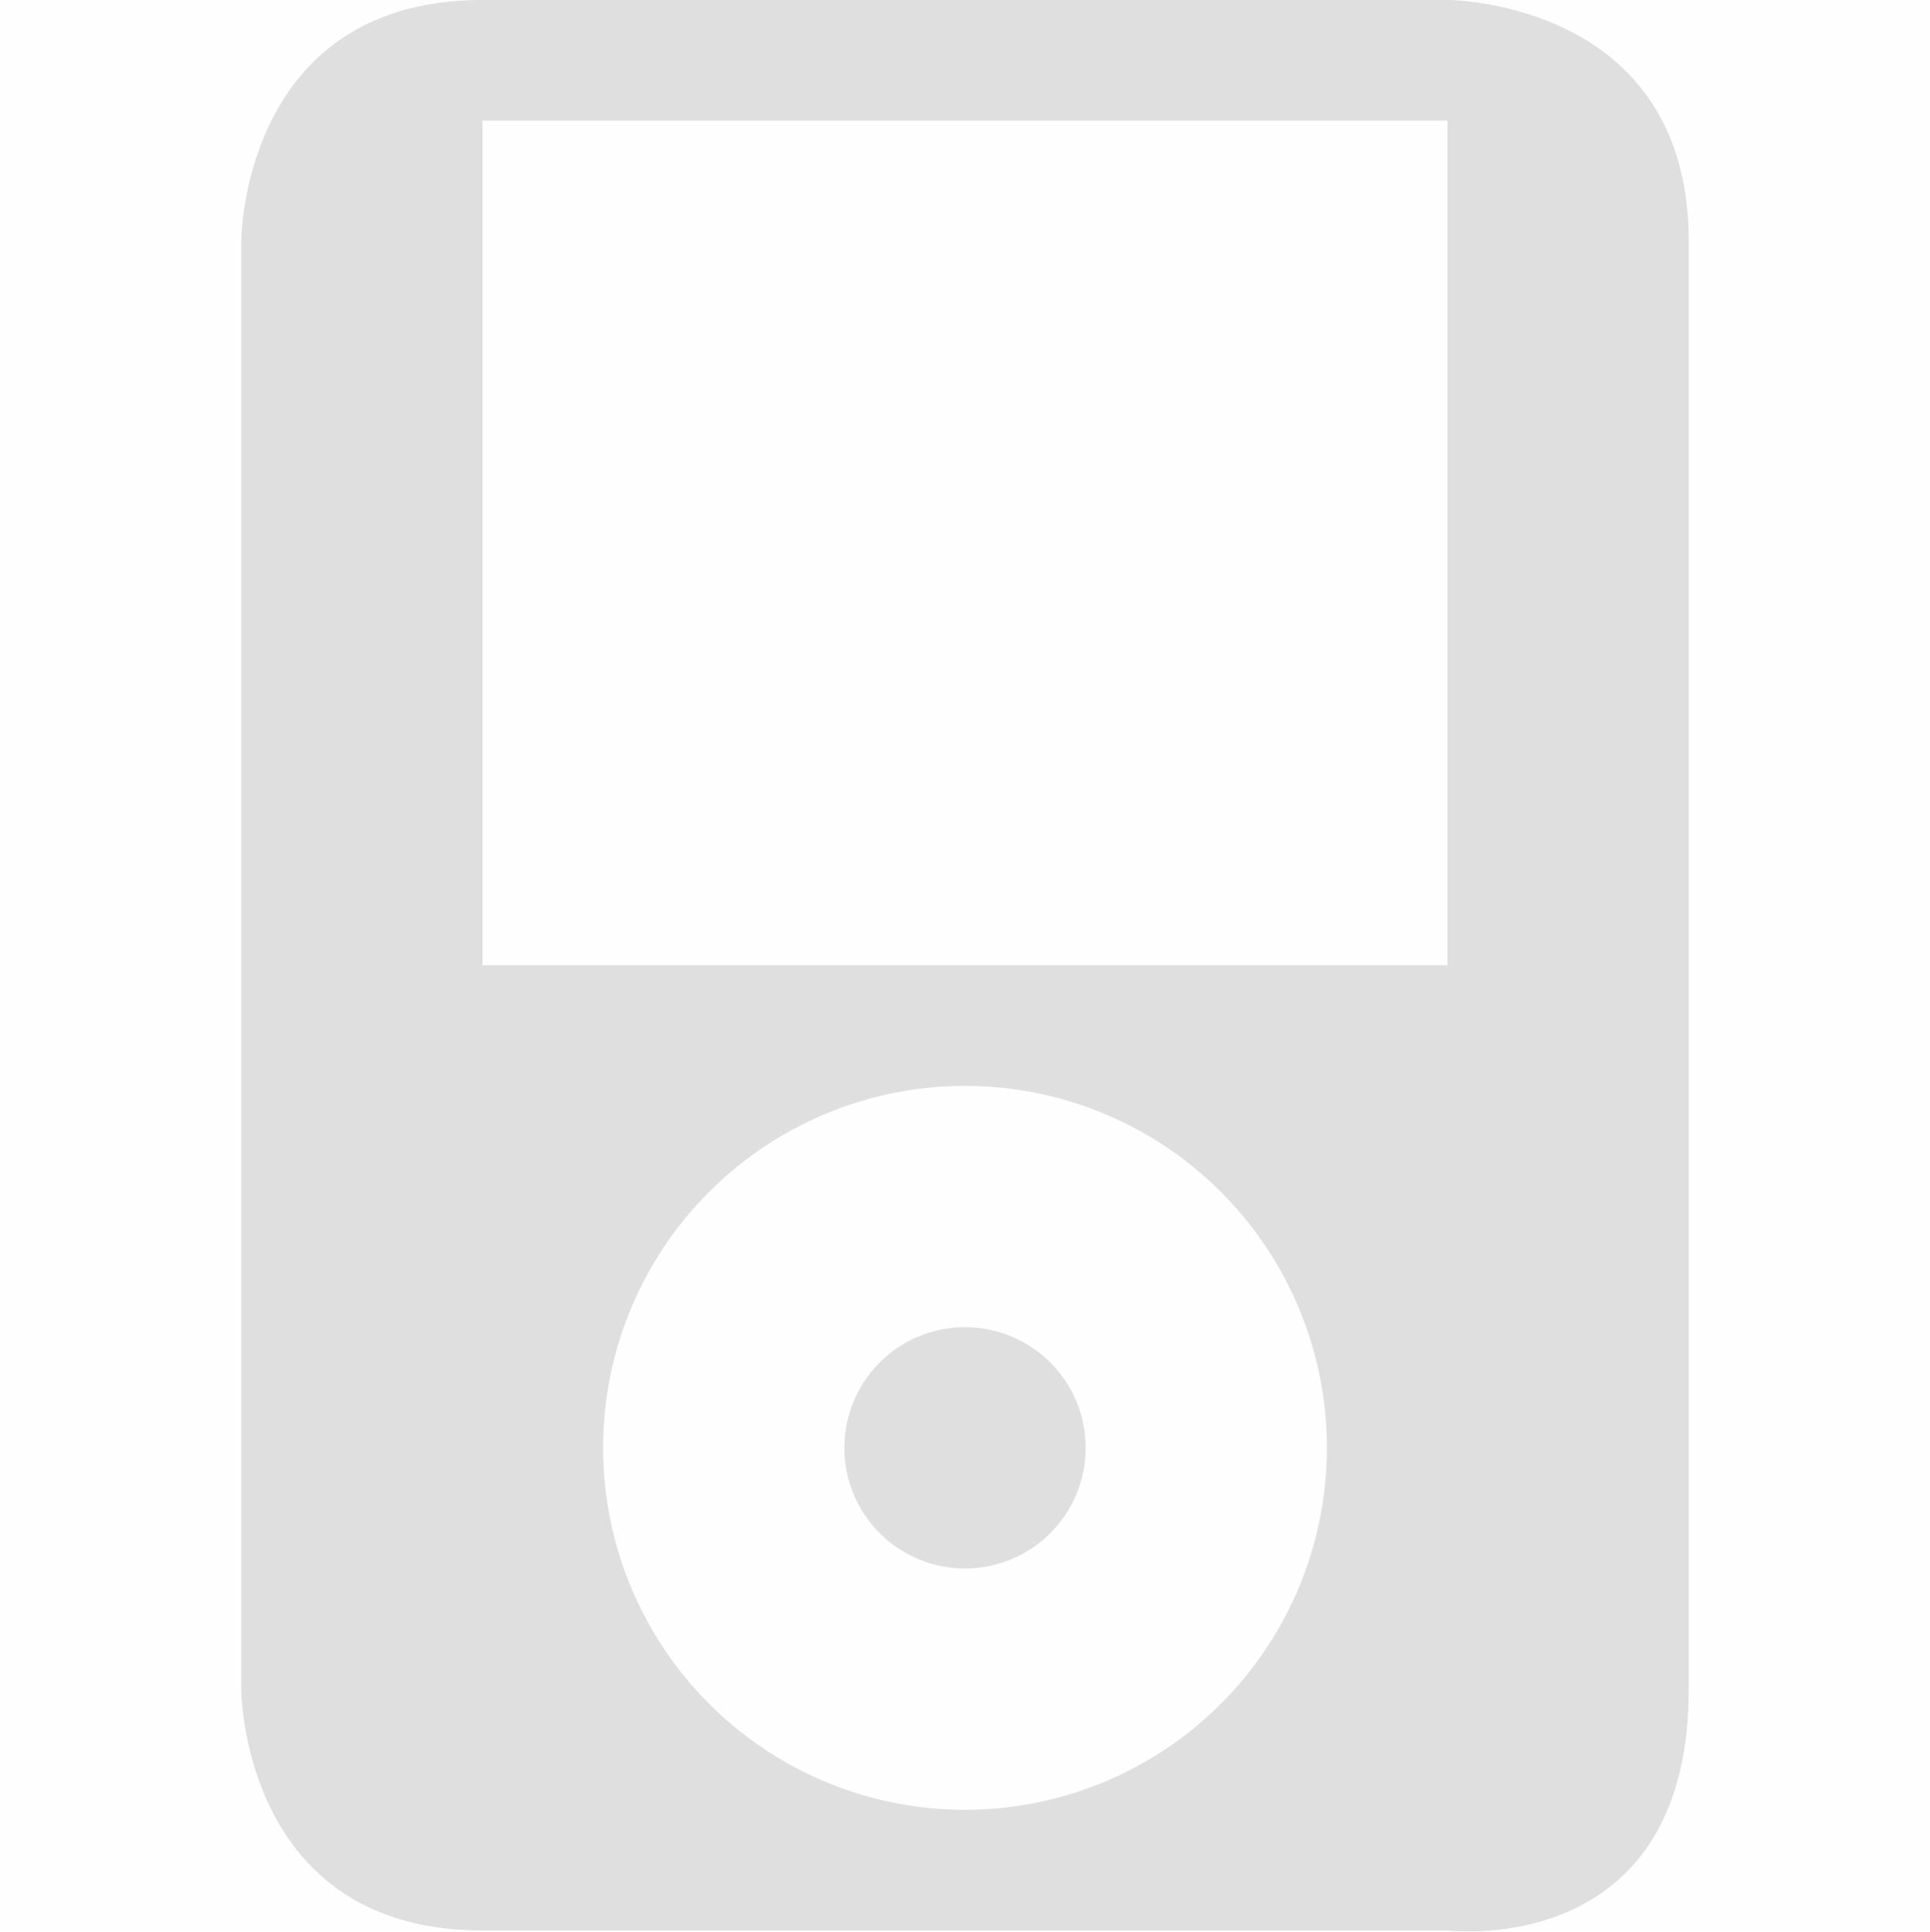 <svg enable-background='new' viewBox='0 0 16 16.012' xmlns='http://www.w3.org/2000/svg'><defs><filter color-interpolation-filters='sRGB' height='1' id='a' width='1' x='0' y='0'><feBlend in2='BackgroundImage' mode='darken'/></filter></defs><g filter='url(#a)' transform='translate(-321 207)'><path color='#bebebe' d='M321-207h16v16h-16z' enable-background='accumulate' fill='gray' fill-opacity='.01'/><path d='M325-207c-2 0-2 2-2 2v12s0 2 2 2h8s2 .25 2-2v-12c0-2-2-2-2-2zm0 1h8v7h-8zm4 8a3 3 0 0 1 3 3 3 3 0 0 1-3 3 3 3 0 0 1-3-3 3 3 0 0 1 3-3zm0 2a1 1 0 0 0-1 1 1 1 0 0 0 1 1 1 1 0 0 0 1-1 1 1 0 0 0-1-1z' fill='#dfdfdf'/></g></svg>
